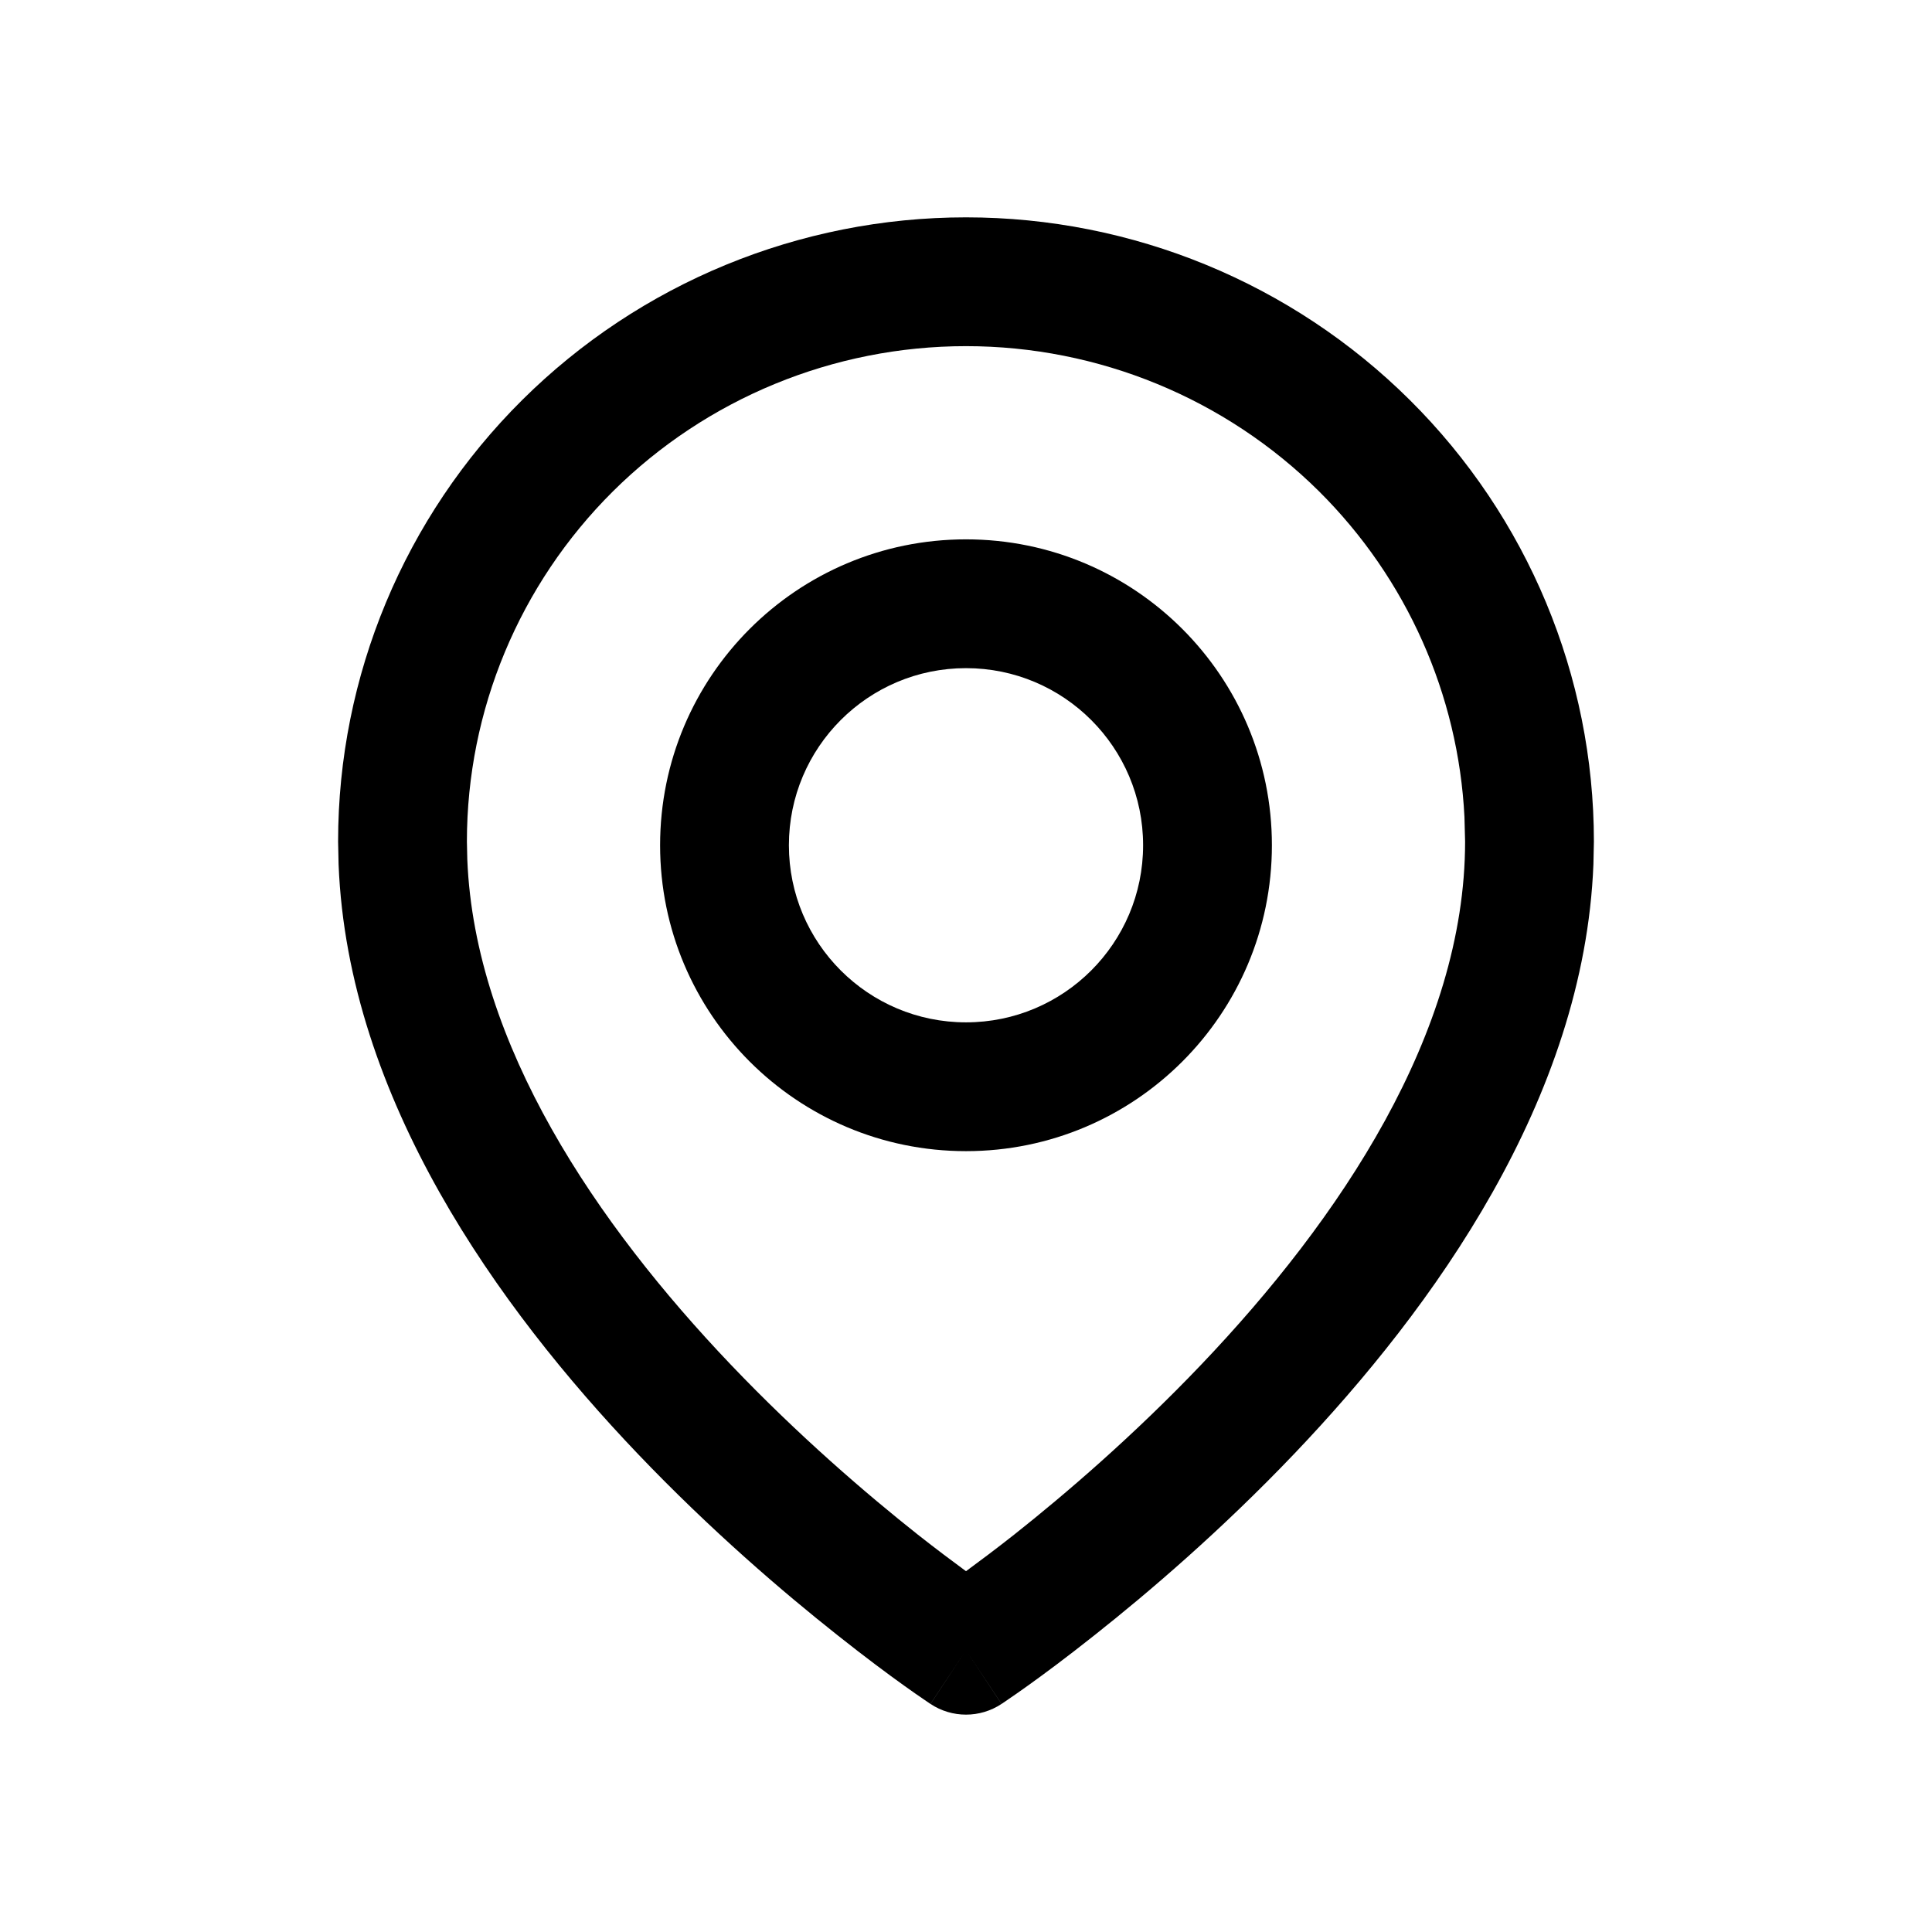 <svg xmlns="http://www.w3.org/2000/svg" width="24" height="24" viewBox="0 0 24 24" fill="none">
  <path d="M12.441 21.167C12.174 21.344 11.826 21.344 11.559 21.167L12 20.5L12.441 21.167ZM18.192 10.149C18.116 8.63 17.475 7.187 16.386 6.104C15.223 4.95 13.646 4.3 12 4.3C10.354 4.3 8.777 4.95 7.614 6.104C6.452 7.259 5.8 8.824 5.8 10.454L5.805 10.678C5.898 12.98 7.414 15.207 9.079 16.953C9.922 17.837 10.767 18.561 11.402 19.064C11.633 19.246 11.837 19.398 12 19.518C12.163 19.398 12.367 19.246 12.598 19.064C13.233 18.561 14.078 17.837 14.921 16.953C16.639 15.151 18.2 12.835 18.2 10.454L18.192 10.149ZM19.794 10.737C19.679 13.651 17.805 16.248 16.079 18.058C15.172 19.009 14.267 19.783 13.59 20.318C13.251 20.587 12.968 20.797 12.768 20.94C12.668 21.012 12.588 21.067 12.532 21.105C12.505 21.124 12.483 21.139 12.468 21.149C12.46 21.154 12.454 21.159 12.449 21.162C12.447 21.163 12.446 21.164 12.444 21.165L12.442 21.166V21.167L12 20.5L11.558 21.167V21.166L11.556 21.165C11.554 21.164 11.553 21.163 11.551 21.162C11.546 21.159 11.54 21.154 11.532 21.149C11.517 21.139 11.495 21.124 11.468 21.105C11.412 21.067 11.332 21.012 11.232 20.94C11.032 20.797 10.749 20.587 10.41 20.318C9.733 19.783 8.828 19.009 7.921 18.058C6.195 16.248 4.321 13.651 4.206 10.737L4.2 10.454C4.2 8.396 5.023 6.423 6.486 4.97C7.95 3.516 9.933 2.7 12 2.7C14.067 2.7 16.05 3.516 17.514 4.97C18.977 6.423 19.8 8.396 19.8 10.454L19.794 10.737Z" fill="black"/>
  <path d="M14.2 10.5C14.2 9.285 13.215 8.3 12 8.3C10.785 8.3 9.8 9.285 9.8 10.5C9.8 11.715 10.785 12.7 12 12.7C13.215 12.7 14.2 11.715 14.2 10.5ZM15.8 10.5C15.8 12.599 14.099 14.3 12 14.3C9.901 14.3 8.2 12.599 8.2 10.5C8.2 8.401 9.901 6.7 12 6.7C14.099 6.7 15.8 8.401 15.8 10.5Z" fill="black"/>
</svg>